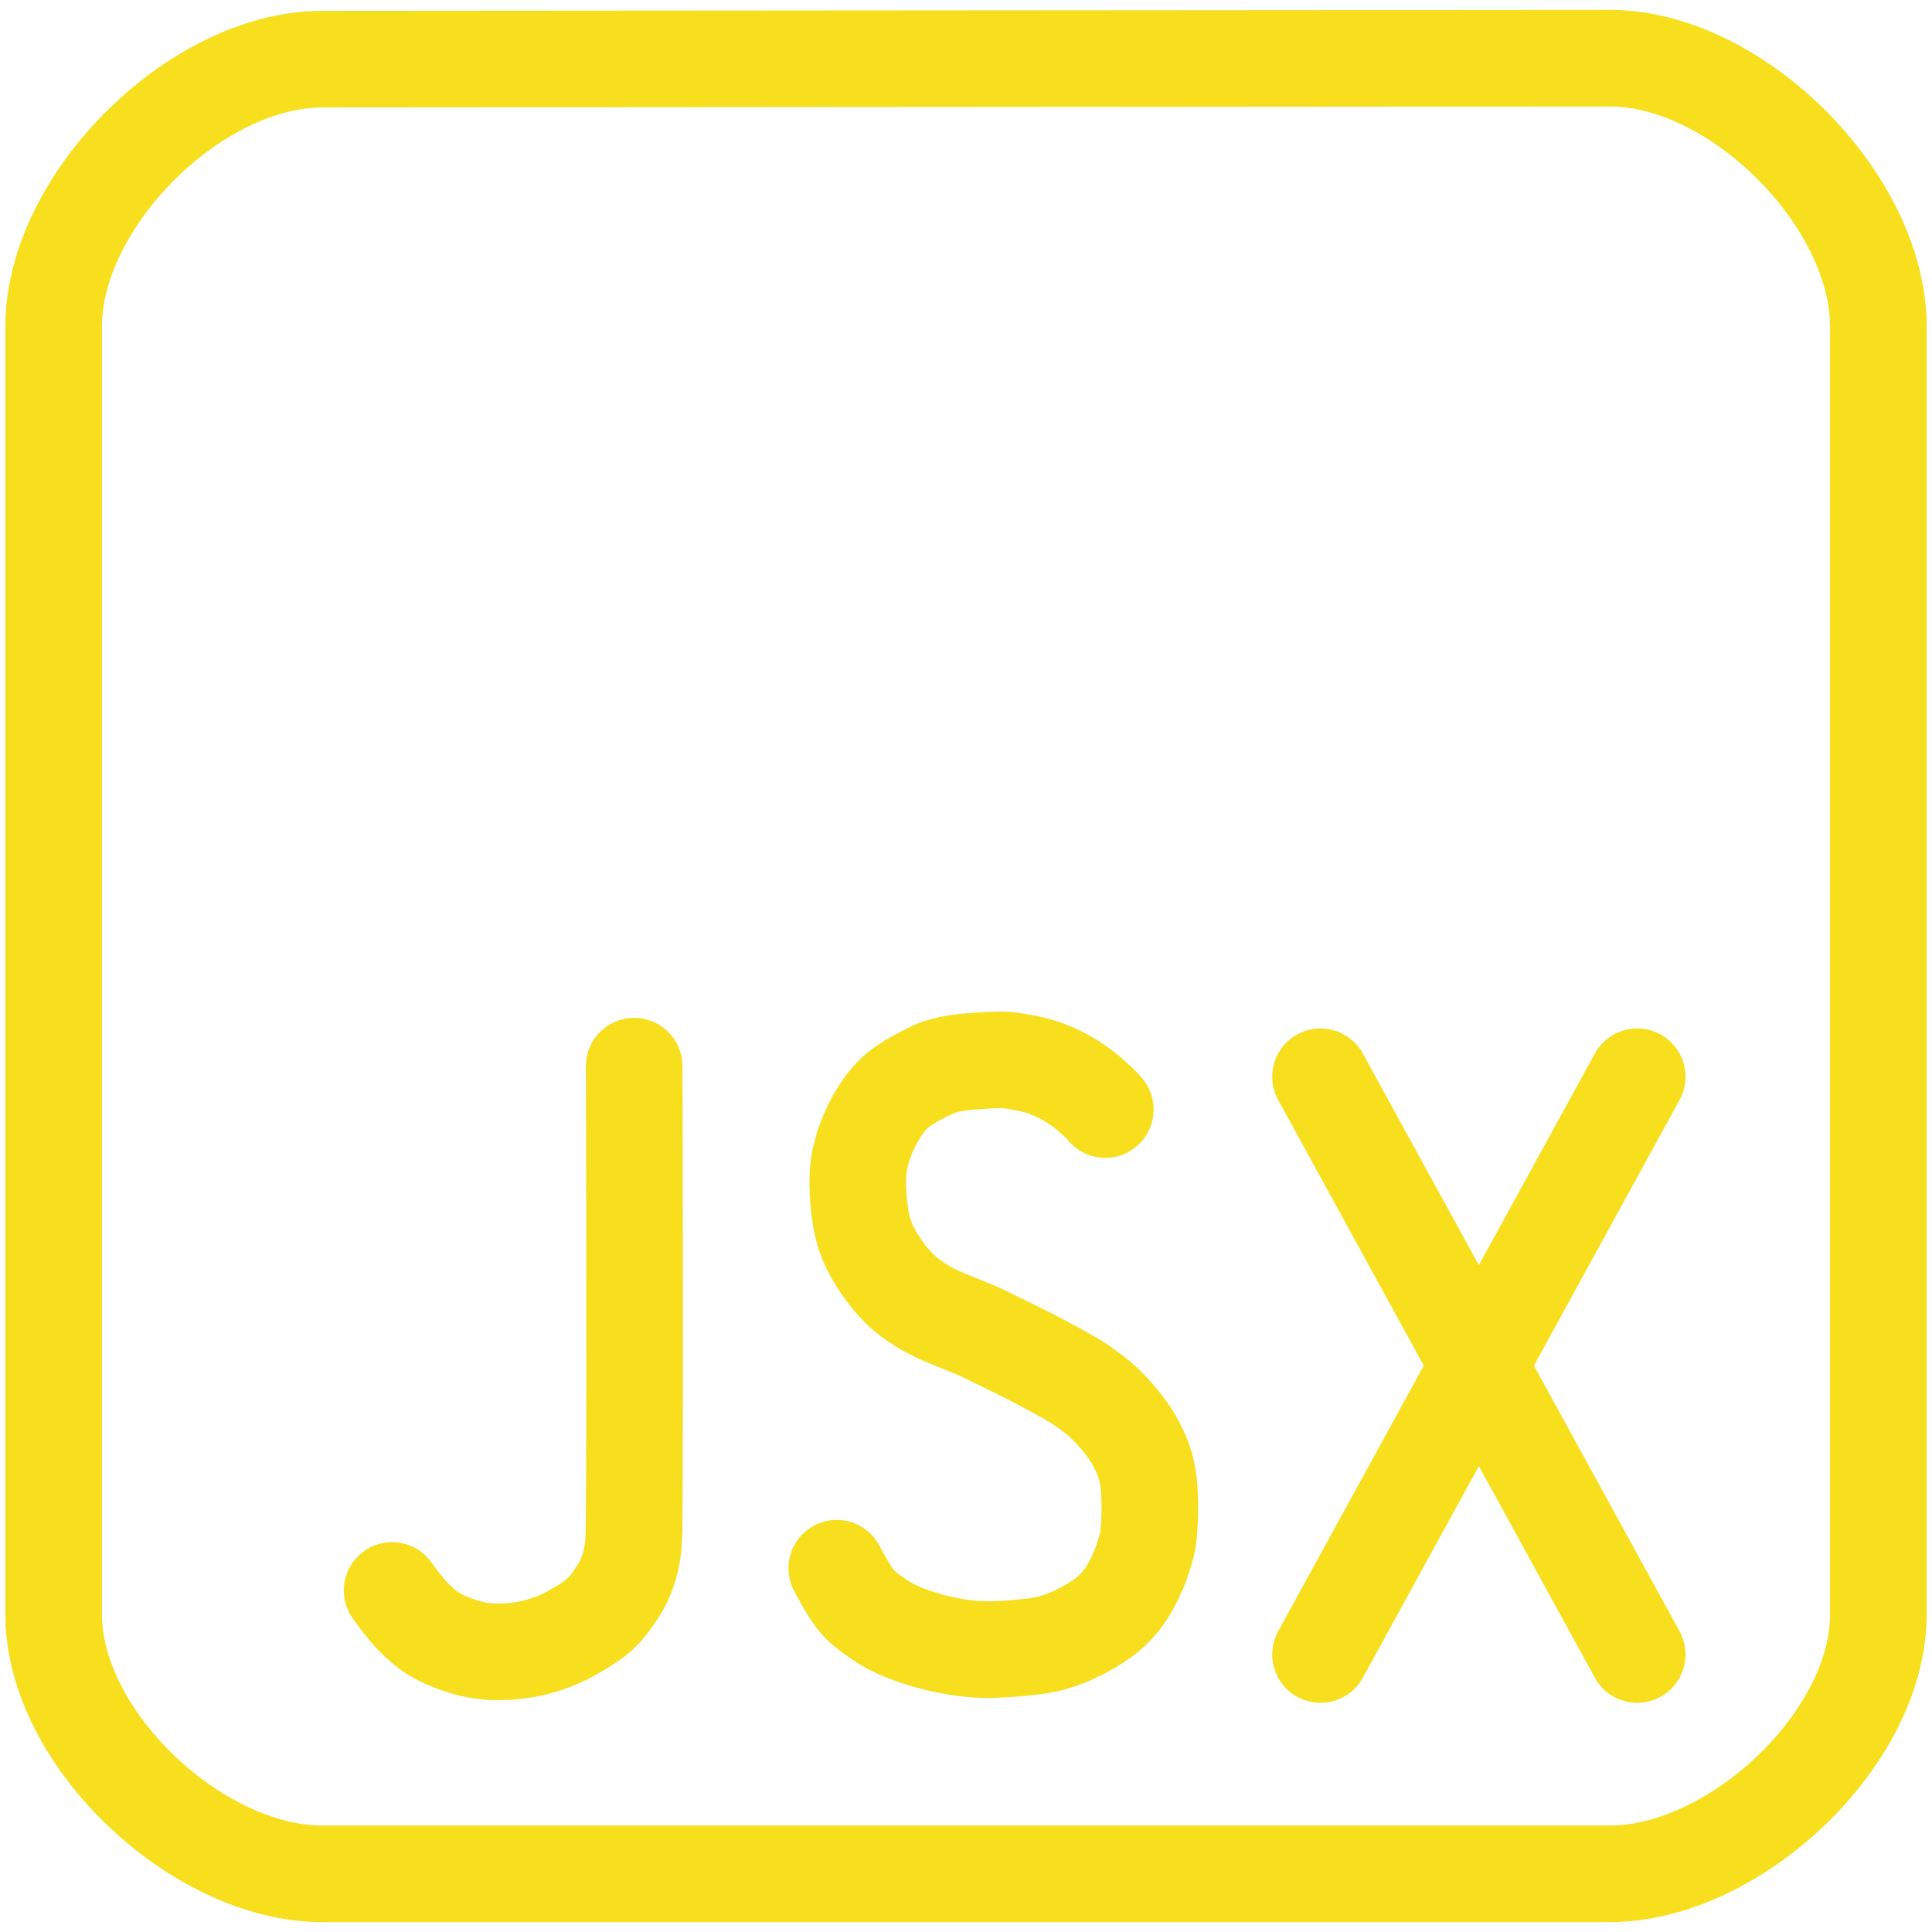 <?xml version="1.0" encoding="UTF-8" standalone="no"?>
<!-- Created with Inkscape (http://www.inkscape.org/) -->

<svg
   width="100.0px"
   height="100.0px"
   viewBox="0 0 100.0 100.0"
   version="1.1"
   id="SVGRoot"
   sodipodi:docname="jsx.svg"
   inkscape:version="1.2.1 (9c6d41e410, 2022-07-14)"
   xmlns:inkscape="http://www.inkscape.org/namespaces/inkscape"
   xmlns:sodipodi="http://sodipodi.sourceforge.net/DTD/sodipodi-0.dtd"
   xmlns="http://www.w3.org/2000/svg"
   xmlns:svg="http://www.w3.org/2000/svg">
  <defs
     id="defs44872" />
  <sodipodi:namedview
     id="namedview32486"
     pagecolor="#181825"
     bordercolor="#000000"
     borderopacity="0.247"
     inkscape:showpageshadow="2"
     inkscape:pageopacity="0"
     inkscape:pagecheckerboard="0"
     inkscape:deskcolor="#313244"
     inkscape:document-units="px"
     showgrid="true"
     inkscape:zoom="5.6568544"
     inkscape:cx="43.752231"
     inkscape:cy="46.845823"
     inkscape:window-width="1920"
     inkscape:window-height="1017"
     inkscape:window-x="1912"
     inkscape:window-y="-8"
     inkscape:window-maximized="1"
     inkscape:current-layer="SVGRoot"
     showborder="false">
    <inkscape:grid
       type="xygrid"
       id="grid32609" />
  </sodipodi:namedview>
  <path
     style="fill:none;stroke:#f7df1e;stroke-width:5;stroke-linecap:round;stroke-linejoin:round;stroke-dasharray:none;stroke-opacity:1;paint-order:fill markers stroke"
     d="m 16.667,3.062 66.667,-0.049 c 6.547,-0.005 13.889,7.342 13.889,13.889 v 66.667 c 0,6.437 -7.452,13.418 -13.889,13.418 H 16.667 c -6.437,0 -13.889,-6.981 -13.889,-13.418 V 16.902 c 0,-6.536 7.353,-13.835 13.889,-13.84 z"
     id="path12607"
     sodipodi:nodetypes="sssssssss" />
  <path
     style="fill:none;stroke:#f7df1e;stroke-width:5;stroke-linecap:round;stroke-linejoin:round;stroke-dasharray:none;stroke-opacity:1;paint-order:fill markers stroke"
     d="m 57.21,57.43 c 0,0 -0.002,-0.065 -0.654,-0.654 -0.652,-0.589 -1.333,-1.003 -2.017,-1.308 -0.684,-0.305 -1.314,-0.434 -2.017,-0.545 -0.703,-0.111 -1.04,-0.059 -1.853,-0.014 -0.814,0.046 -1.793,0.154 -2.467,0.491 -0.674,0.336 -1.435,0.734 -1.867,1.145 -0.432,0.411 -0.713,0.81 -1.008,1.322 -0.295,0.512 -0.557,1.13 -0.709,1.69 -0.152,0.56 -0.215,0.921 -0.218,1.635 -0.003,0.714 0.084,1.845 0.327,2.617 0.243,0.772 0.627,1.397 1.036,1.962 0.409,0.565 0.9,1.089 1.363,1.417 0.463,0.329 0.688,0.495 1.363,0.818 0.674,0.323 1.744,0.681 2.671,1.145 0.927,0.463 1.991,0.96 2.835,1.417 0.844,0.457 1.63,0.87 2.235,1.308 0.605,0.438 0.987,0.779 1.417,1.254 0.43,0.475 0.853,1.019 1.145,1.581 0.292,0.562 0.483,0.957 0.619,1.725 0.068,0.384 0.098,0.92 0.102,1.446 0.005,0.526 -0.016,1.043 -0.048,1.389 -0.065,0.692 -0.122,0.759 -0.292,1.328 -0.17,0.569 -0.576,1.481 -1.01,2.071 -0.434,0.591 -0.884,0.979 -1.497,1.363 -0.613,0.384 -1.319,0.722 -1.962,0.927 -0.644,0.205 -1.107,0.254 -1.853,0.327 -0.746,0.073 -1.711,0.142 -2.617,0.055 -0.906,-0.087 -1.989,-0.331 -2.78,-0.6 -0.791,-0.268 -1.384,-0.528 -1.962,-0.927 -0.578,-0.399 -0.82,-0.578 -1.145,-0.954 -0.432,-0.5 -1.036,-1.69 -1.036,-1.69"
     id="path1167"
     sodipodi:nodetypes="czzzzzzzzzzzzzzzzzzssszzzzzzzzac" />
  <path
     style="fill:none;stroke:#f7df1e;stroke-width:5;stroke-linecap:round;stroke-linejoin:round;stroke-dasharray:none;stroke-opacity:1;paint-order:fill markers stroke"
     d="m 32.824,55.185 c 0,0 0.056,15.512 0,23.474 -0.004,0.618 -0.007,1.242 -0.116,1.85 -0.071,0.396 -0.191,0.785 -0.347,1.156 -0.113,0.27 -0.263,0.525 -0.424,0.771 -0.231,0.353 -0.473,0.704 -0.771,1.002 -0.252,0.253 -0.547,0.463 -0.848,0.655 -0.537,0.344 -1.102,0.655 -1.696,0.887 -0.508,0.198 -1.041,0.341 -1.58,0.424 -0.572,0.088 -1.157,0.117 -1.735,0.077 -0.424,-0.029 -0.846,-0.108 -1.253,-0.231 -0.562,-0.17 -1.117,-0.388 -1.619,-0.694 -0.363,-0.221 -0.681,-0.511 -0.983,-0.809 -0.311,-0.307 -0.578,-0.658 -0.848,-1.002 -0.108,-0.137 -0.308,-0.424 -0.308,-0.424"
     id="path1169"
     sodipodi:nodetypes="csaaaaaaaaaaaac" />
  <path
     id="path9839"
     style="fill:#9099a3;fill-opacity:1;stroke:#f7df1e;stroke-width:5;stroke-linecap:round;stroke-linejoin:round;stroke-dasharray:none;stroke-opacity:1;paint-order:fill markers stroke"
     d="M 68.349,85.637 84.742,55.732 m 0,29.905 L 68.349,55.732" />
</svg>
